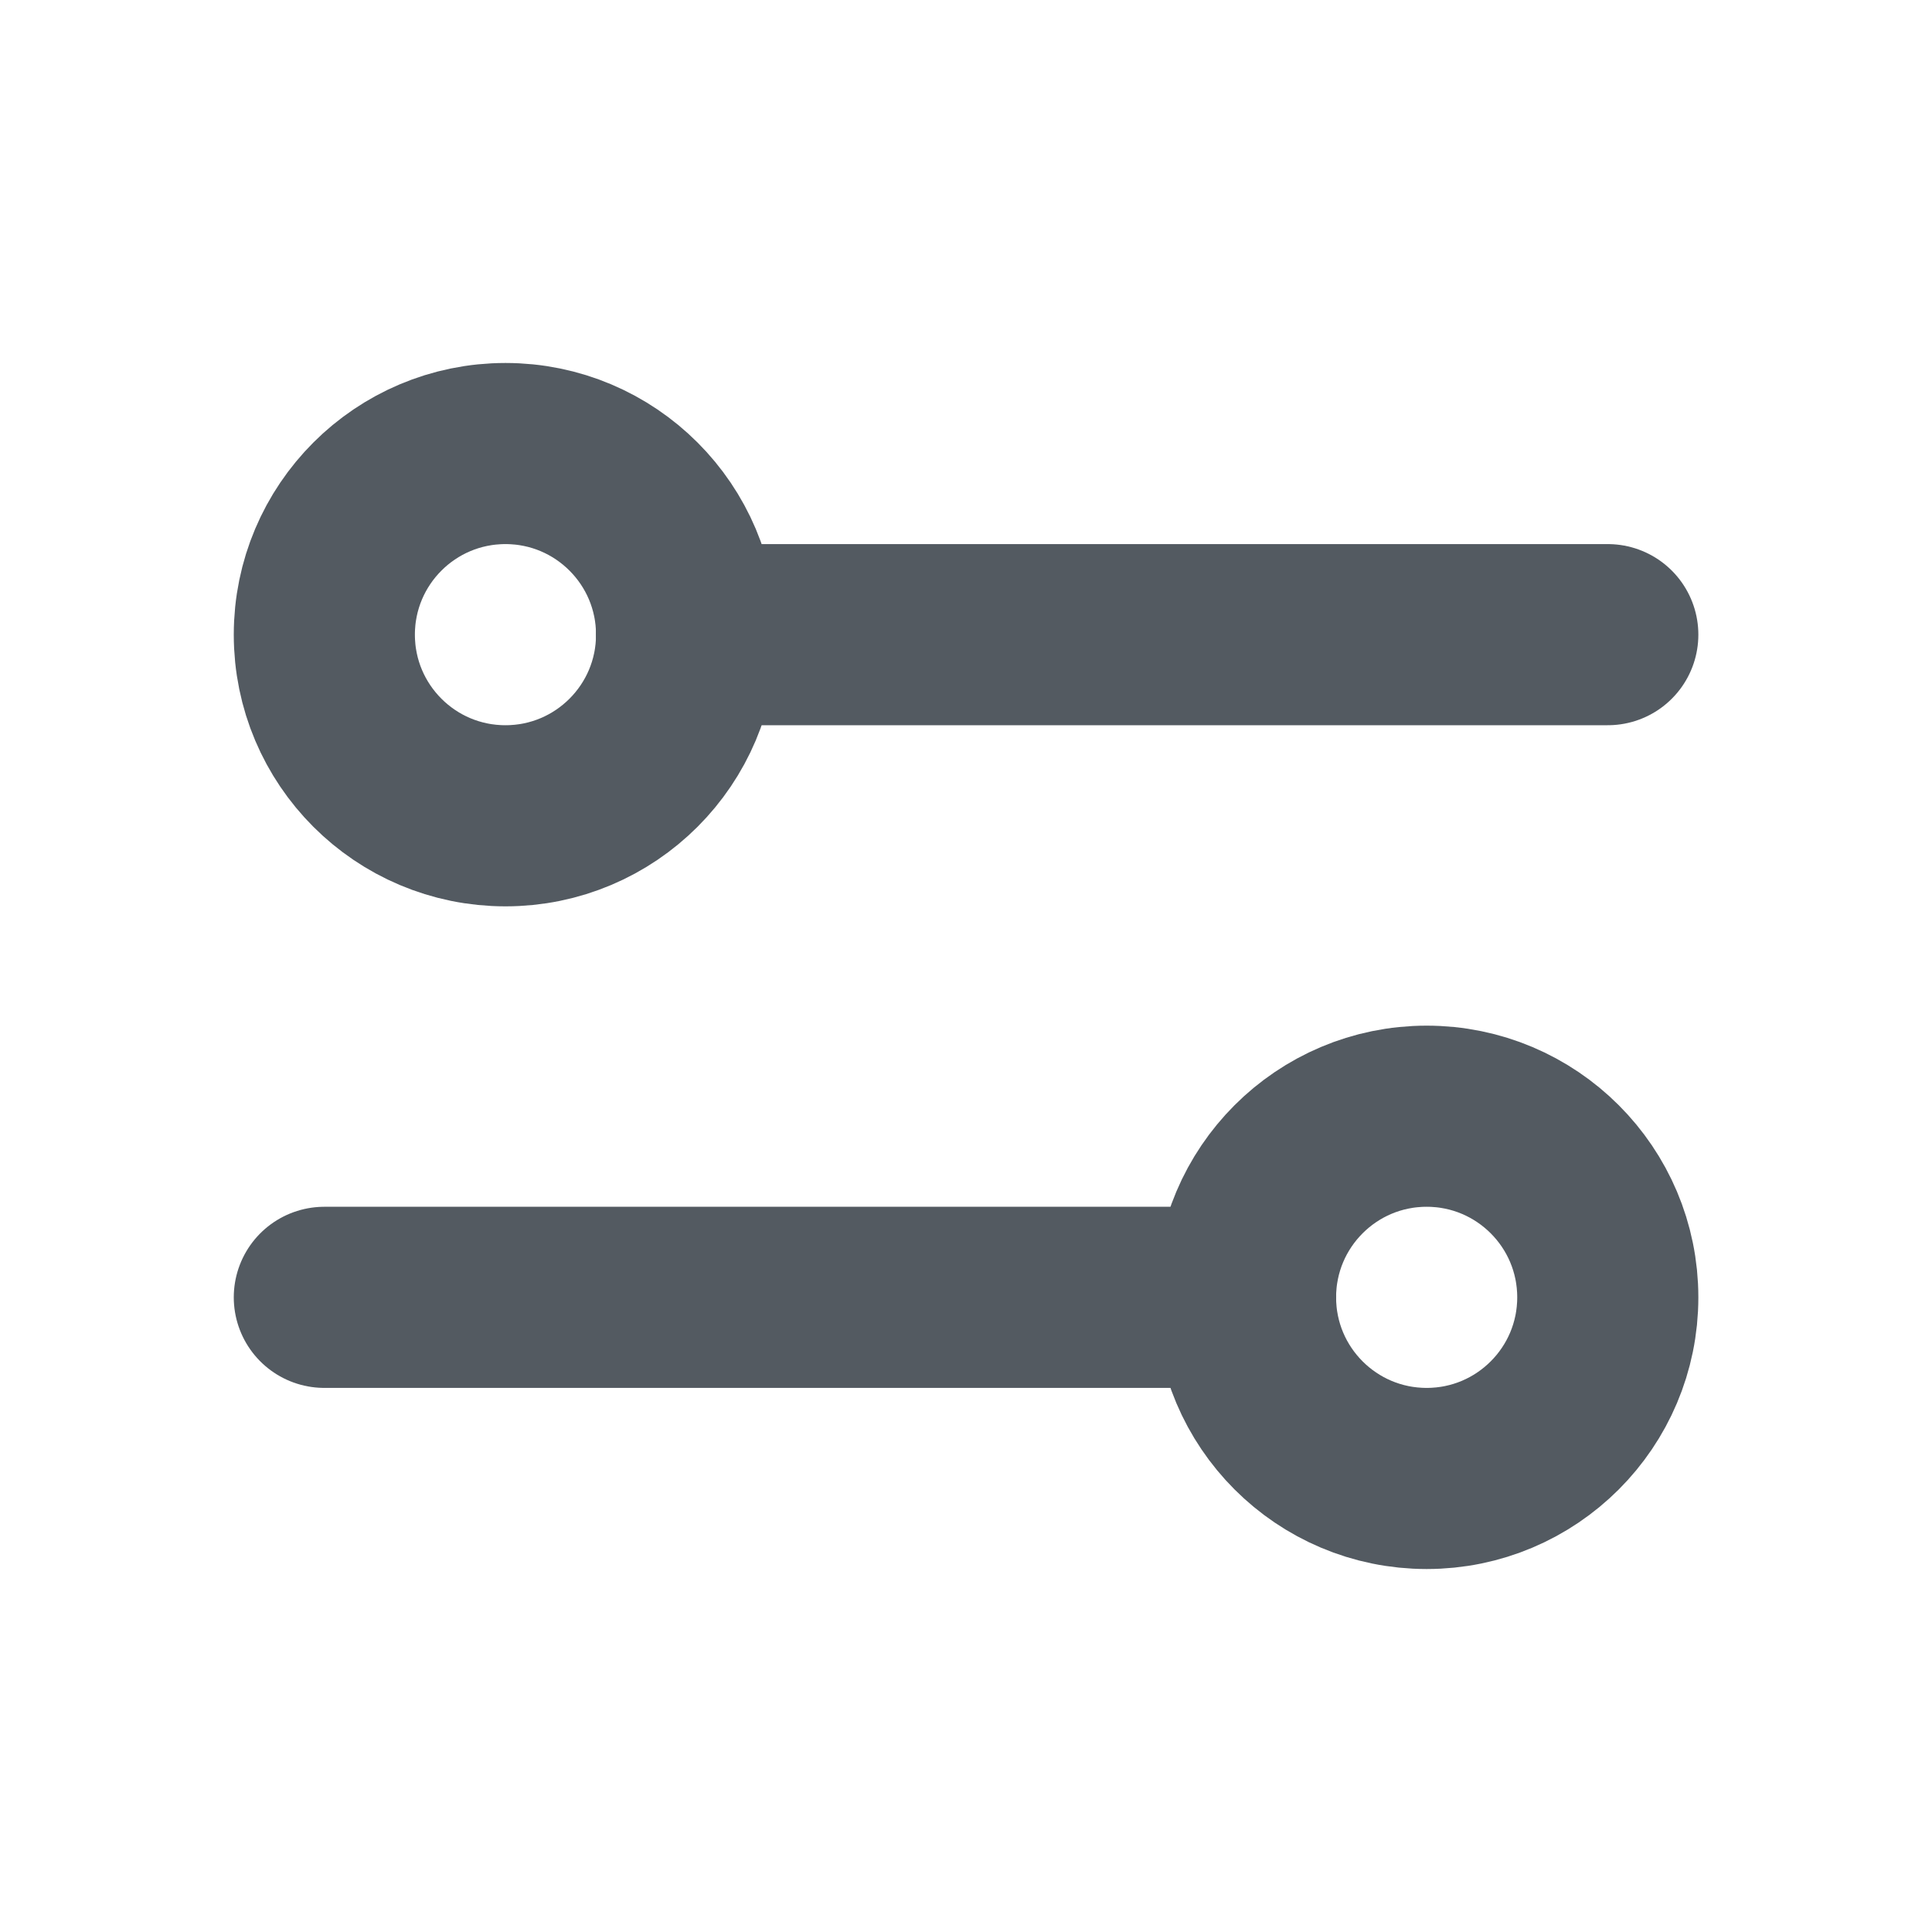 <svg width="16" height="16" viewBox="0 0 16 16" fill="none" xmlns="http://www.w3.org/2000/svg">
<path d="M2.686 10.744H10.315" stroke="#535A61" stroke-width="1.5" stroke-linecap="round"/>
<circle cx="11.815" cy="10.744" r="1.5" stroke="#535A61" stroke-width="1.5"/>
<path d="M13.315 5.256L5.685 5.256" stroke="#535A61" stroke-width="1.5" stroke-linecap="round"/>
<circle cx="4.186" cy="5.256" r="1.5" transform="rotate(-180 4.186 5.256)" stroke="#535A61" stroke-width="1.5"/>
</svg>
